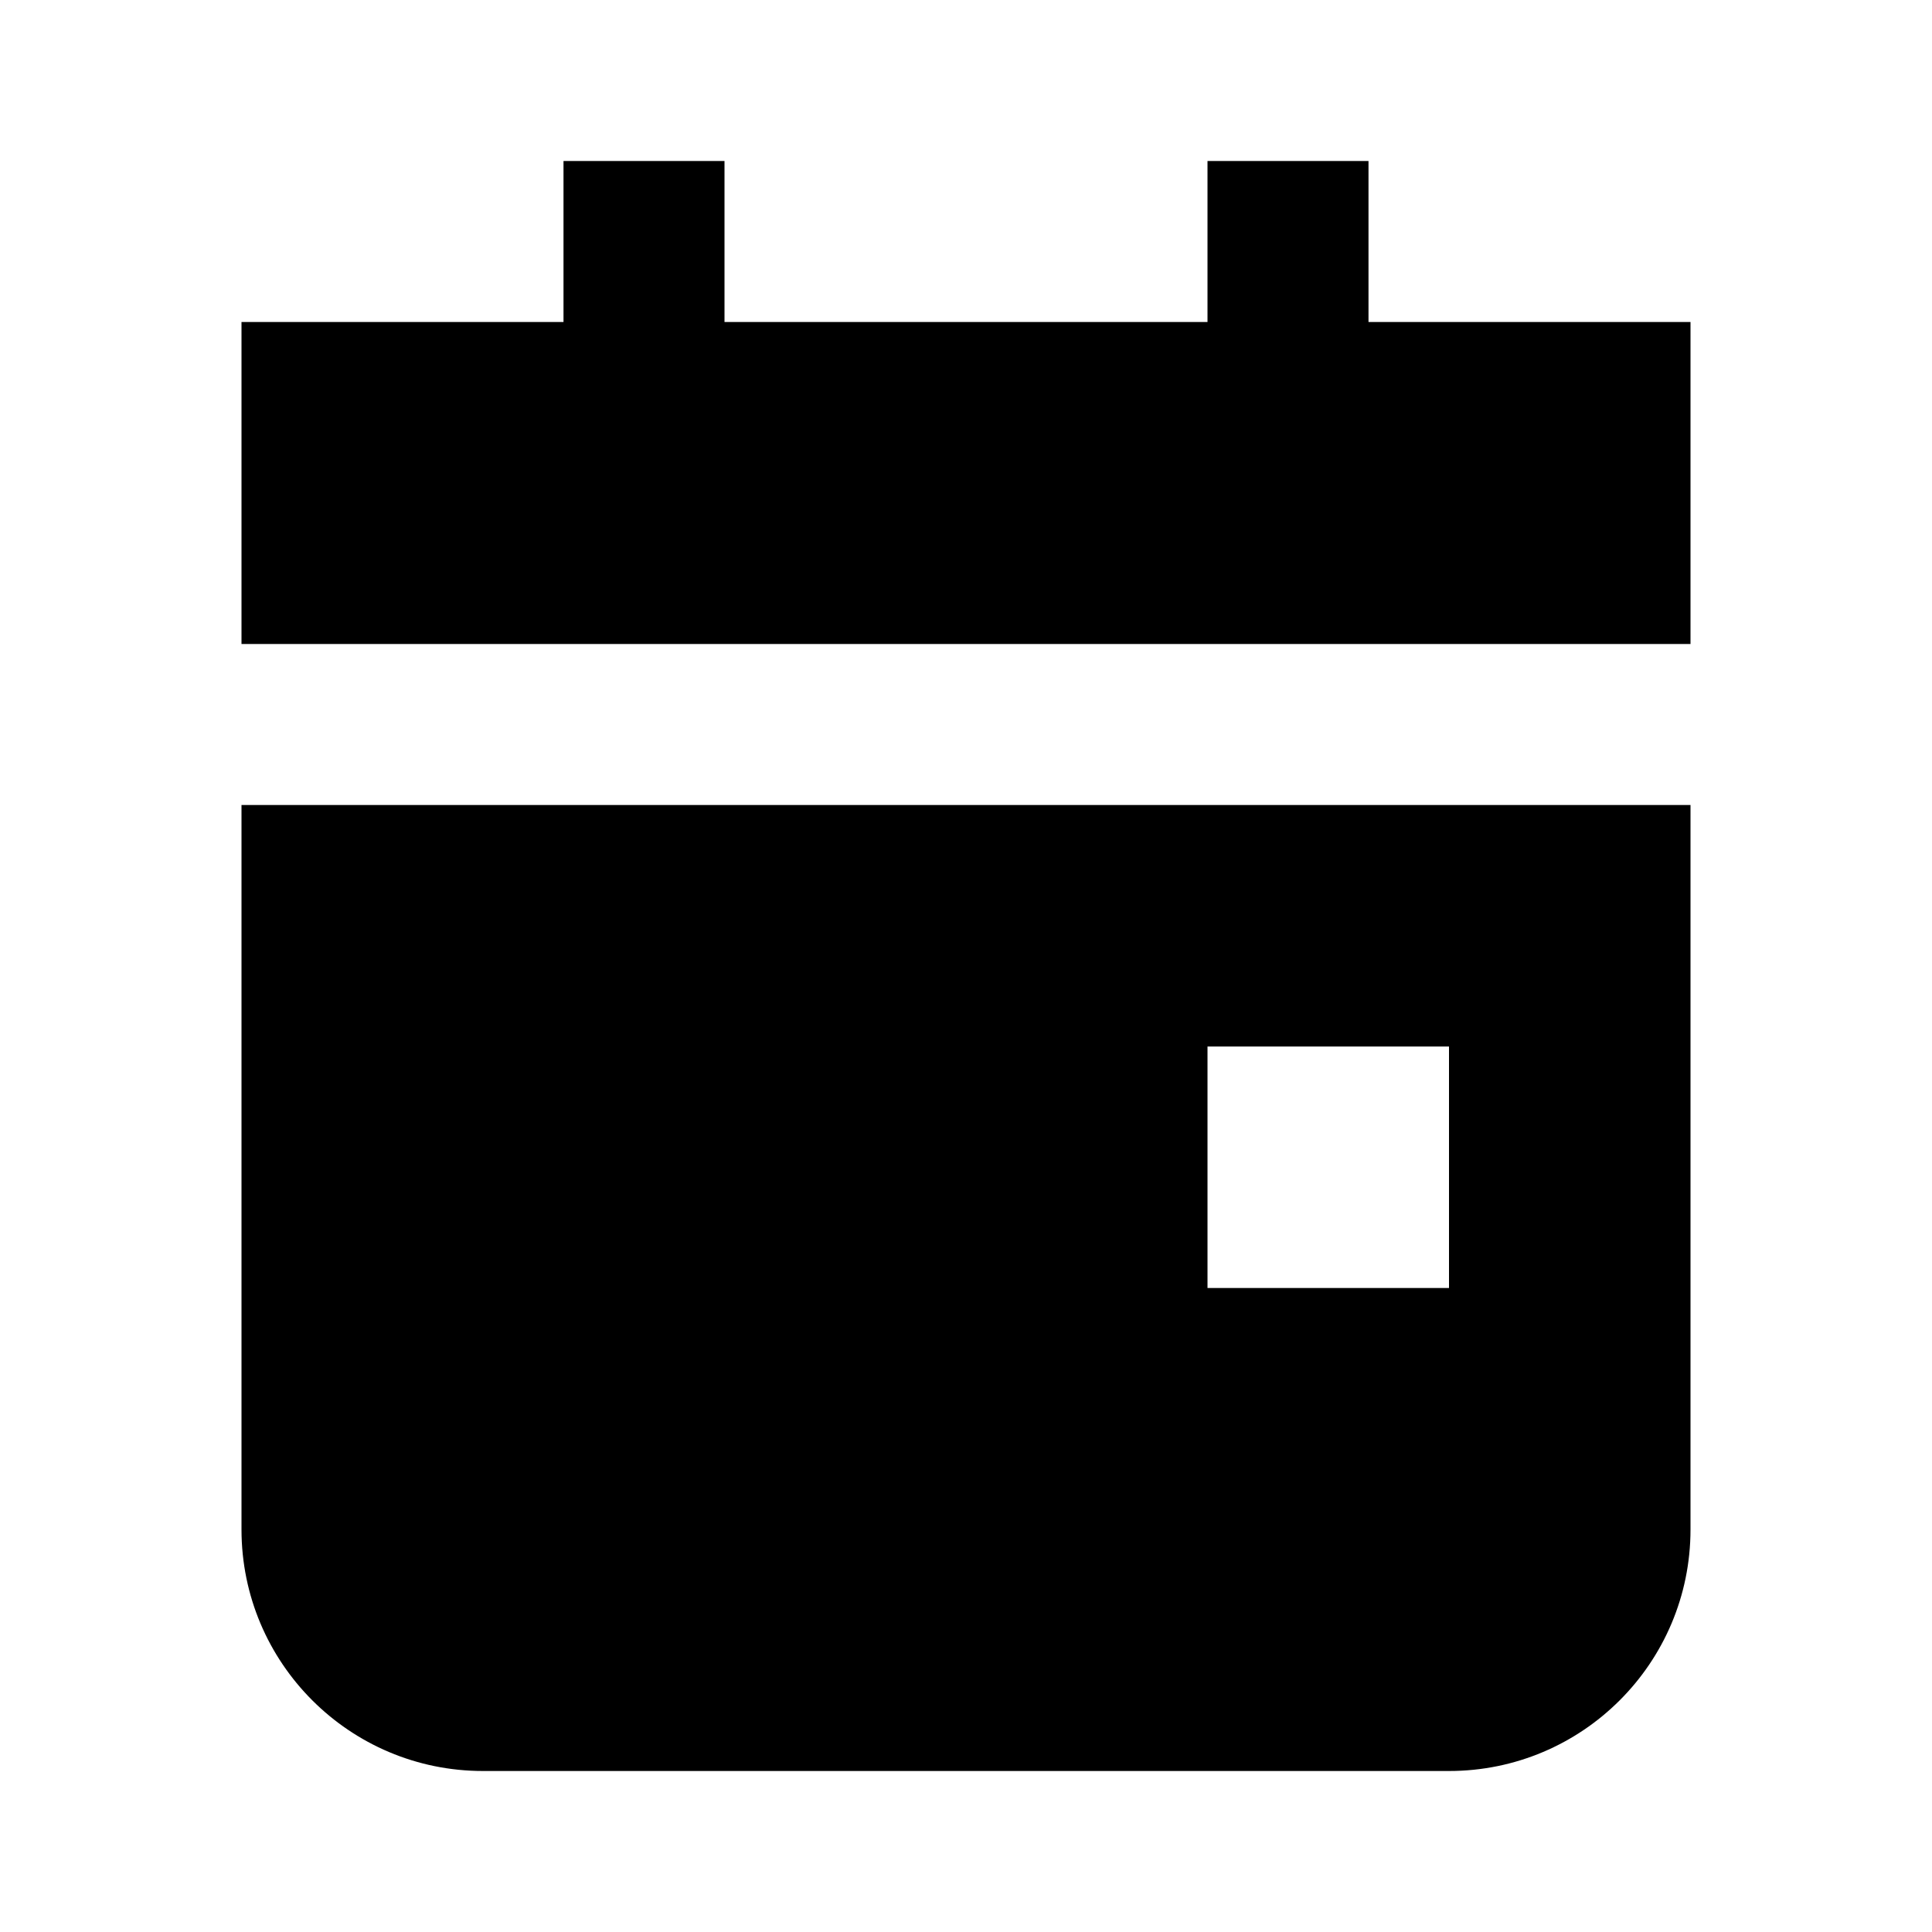 <svg width="24" height="24" viewBox="0 0 24 24" fill="none" xmlns="http://www.w3.org/2000/svg">
<path fill-rule="evenodd" clip-rule="evenodd" d="M7 4V2H9V4H15V2H17V4H21V8H3V4H7ZM21 10H3V19C3 20.657 4.343 22 6 22H18C19.657 22 21 20.657 21 19V10ZM18 13H15V16H18V13Z" fill="black"/>
</svg>
